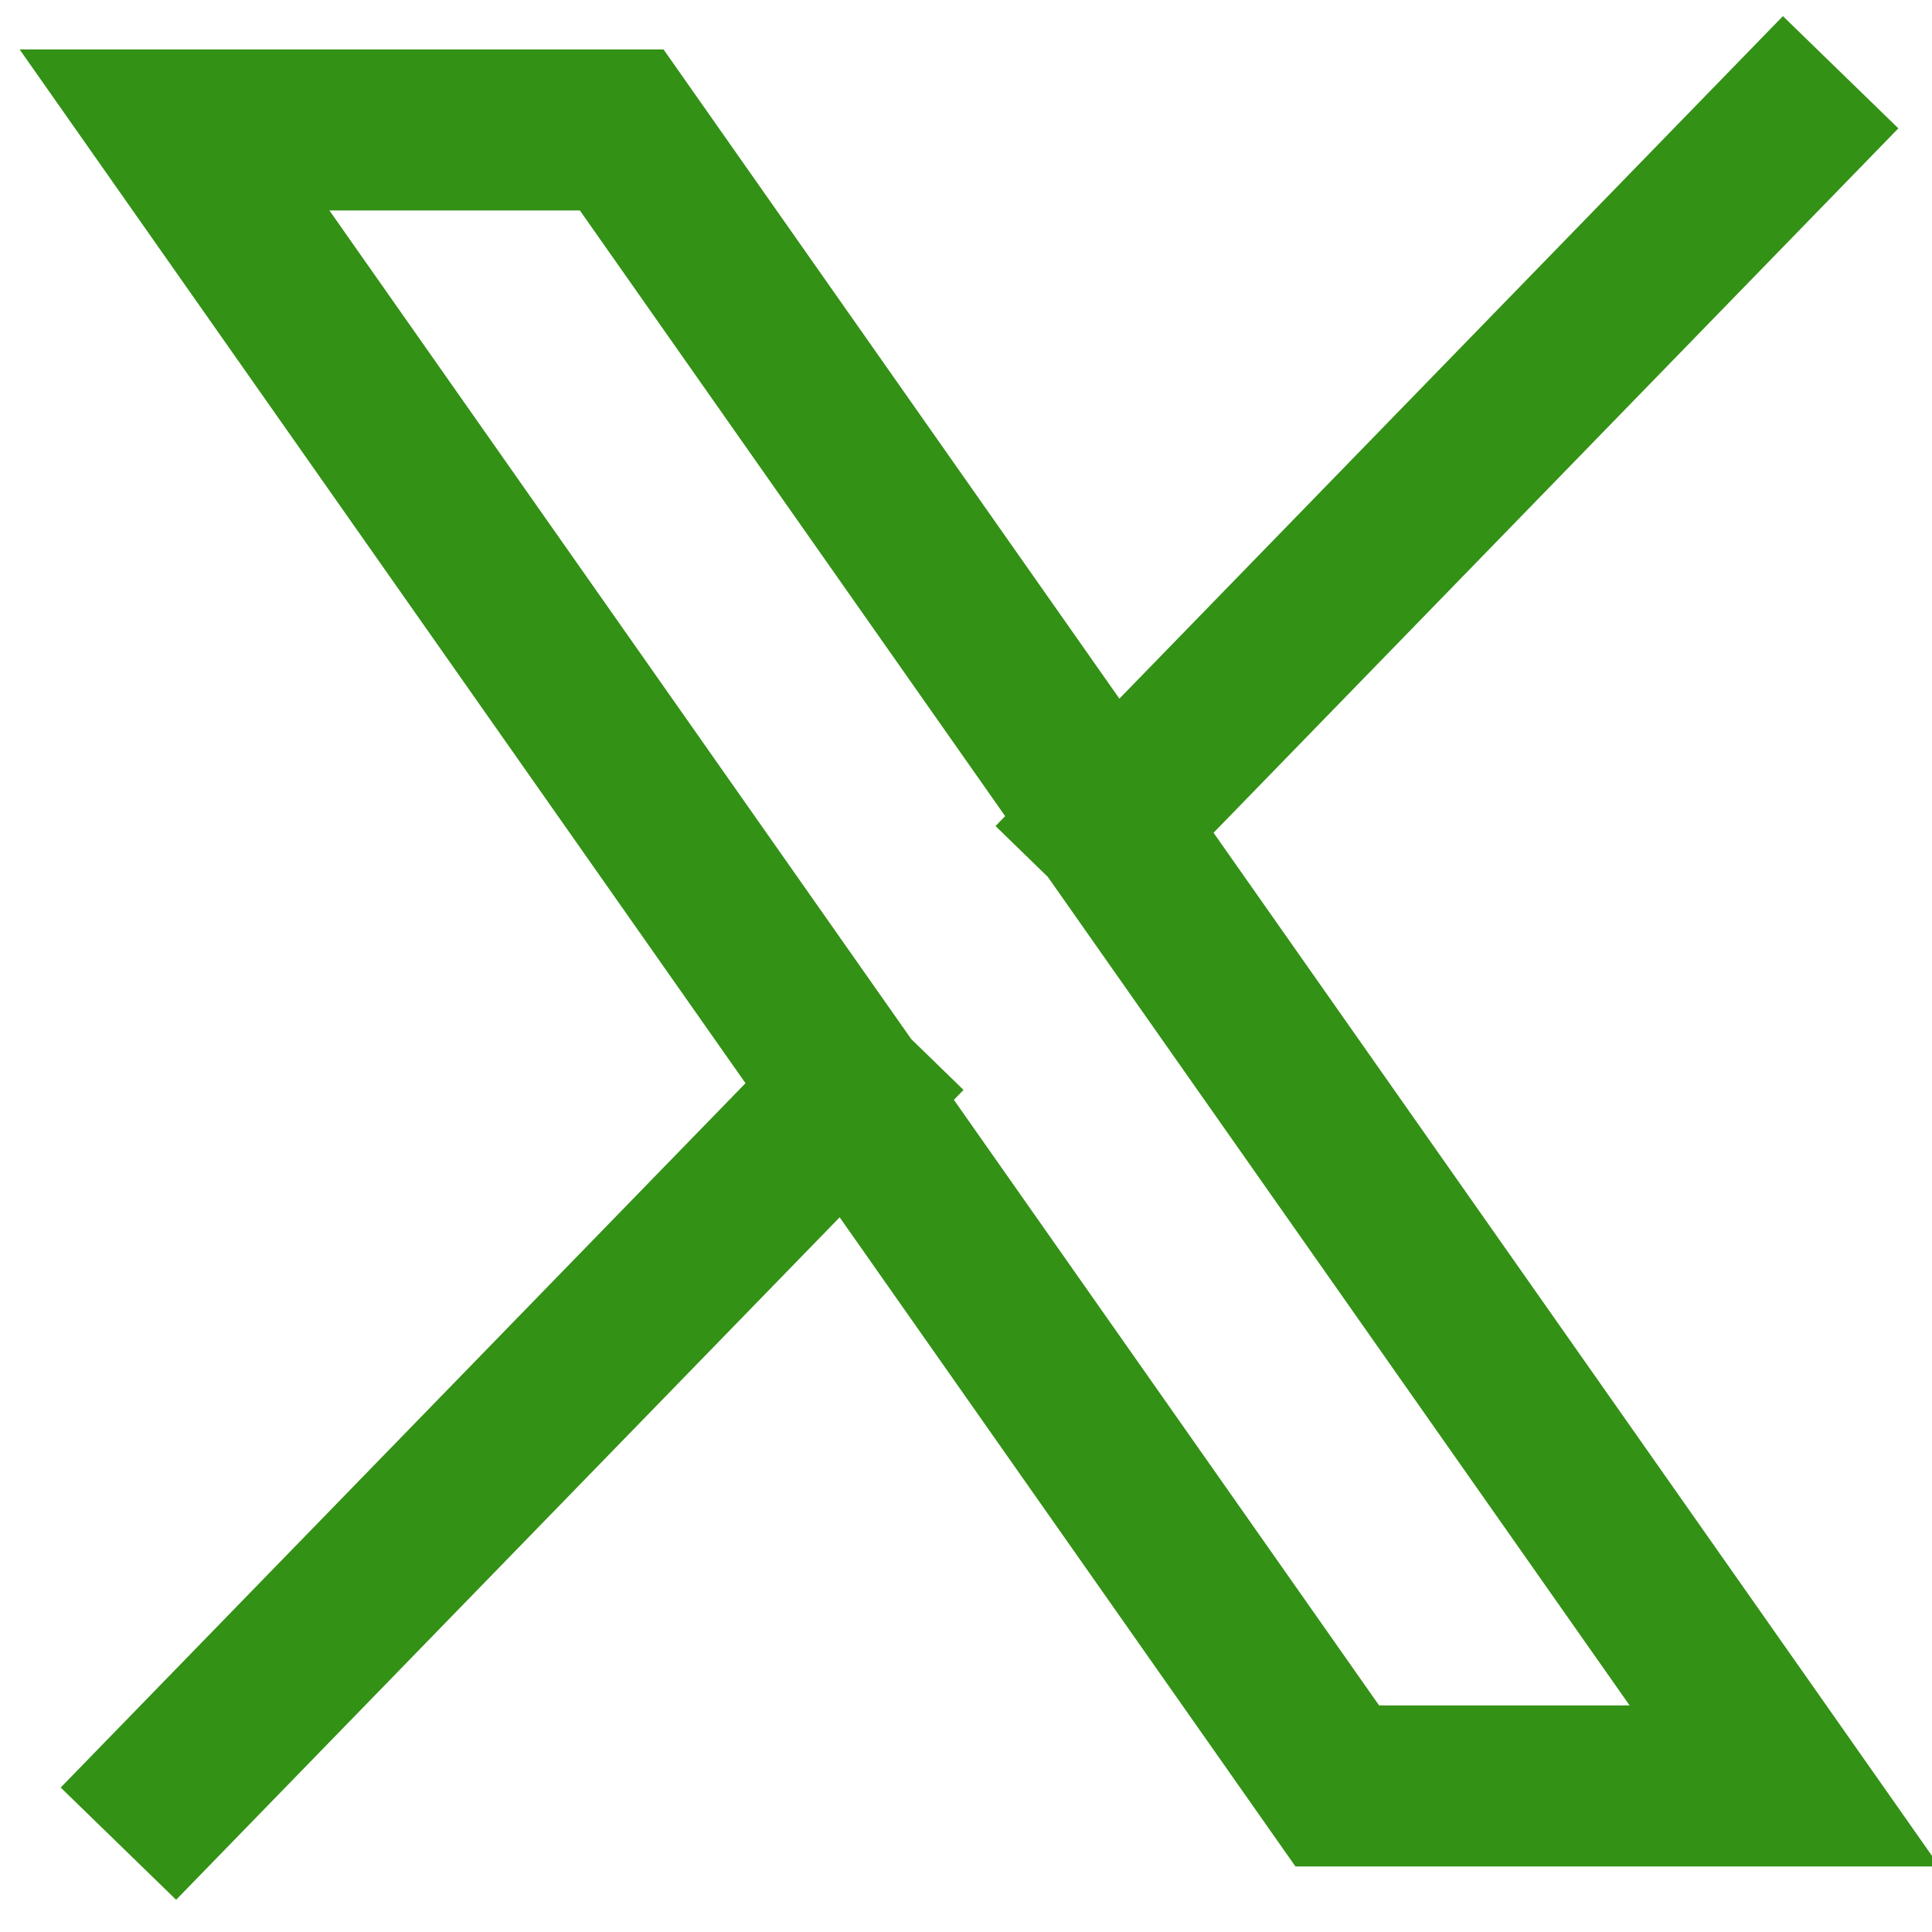 <svg width="30" height="30" viewBox="0 0 30 30" fill="none" xmlns="http://www.w3.org/2000/svg">
<g clip-path="url(#clip0_98_12)">
<path d="M2.71 27.732L13.194 16.949M13.194 16.949L2.71 2.018H9.654L17.226 12.802M13.194 16.949L20.765 27.732H27.71L17.226 12.802M17.226 12.802L27.71 2.018" stroke="#339115" stroke-width="2.5" stroke-linecap="square"/>
</g>
<defs>
<clipPath id="clip0_98_12">
<rect width="30" height="30" fill="white"/>
</clipPath>
</defs>
</svg>
